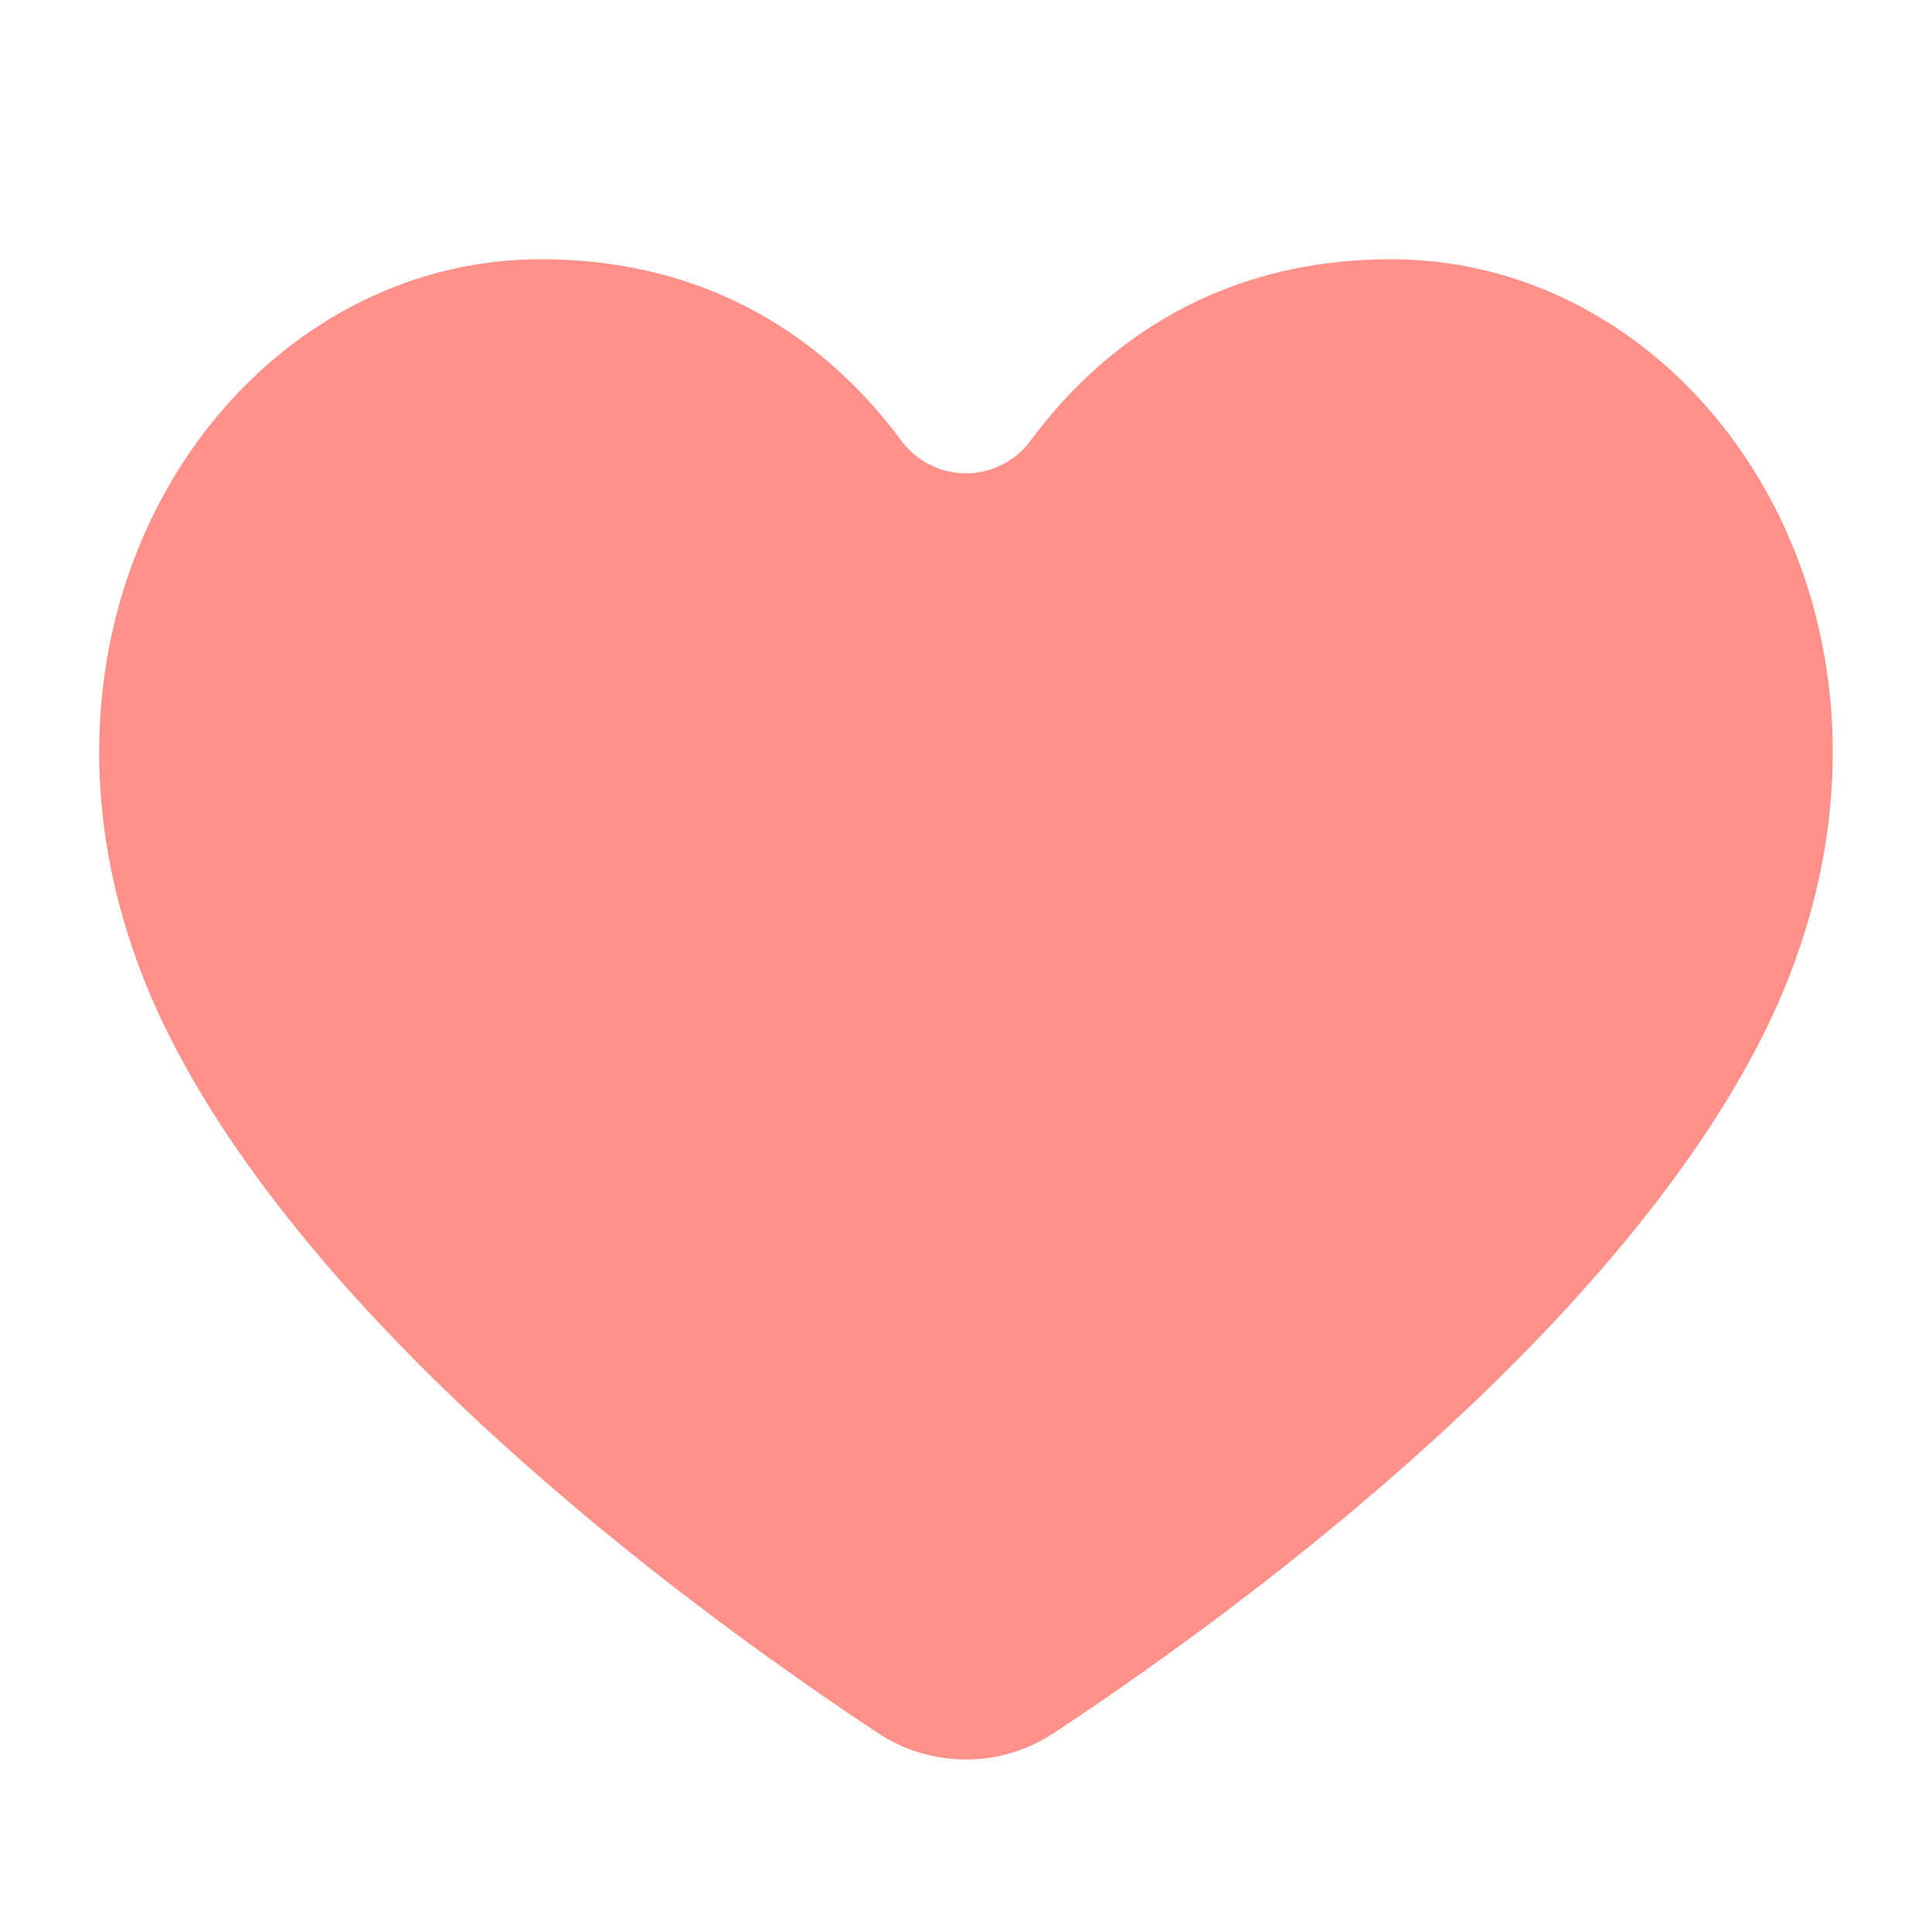 <svg width="16" height="16" viewBox="0 0 16 16" fill="none" xmlns="http://www.w3.org/2000/svg">
<path fill-rule="evenodd" clip-rule="evenodd" d="M7.269 14.351C7.713 14.645 8.286 14.645 8.729 14.351C10.139 13.421 13.209 11.196 14.532 8.707C16.275 5.423 14.228 2.147 11.521 2.147C9.979 2.147 9.051 2.953 8.537 3.646C8.476 3.731 8.395 3.8 8.301 3.847C8.208 3.895 8.105 3.92 8 3.92C7.895 3.92 7.791 3.895 7.698 3.847C7.605 3.8 7.524 3.731 7.462 3.646C6.949 2.953 6.021 2.147 4.478 2.147C1.771 2.147 -0.276 5.423 1.468 8.707C2.789 11.196 5.861 13.421 7.269 14.351Z" fill="#FF908A"/>
</svg>
